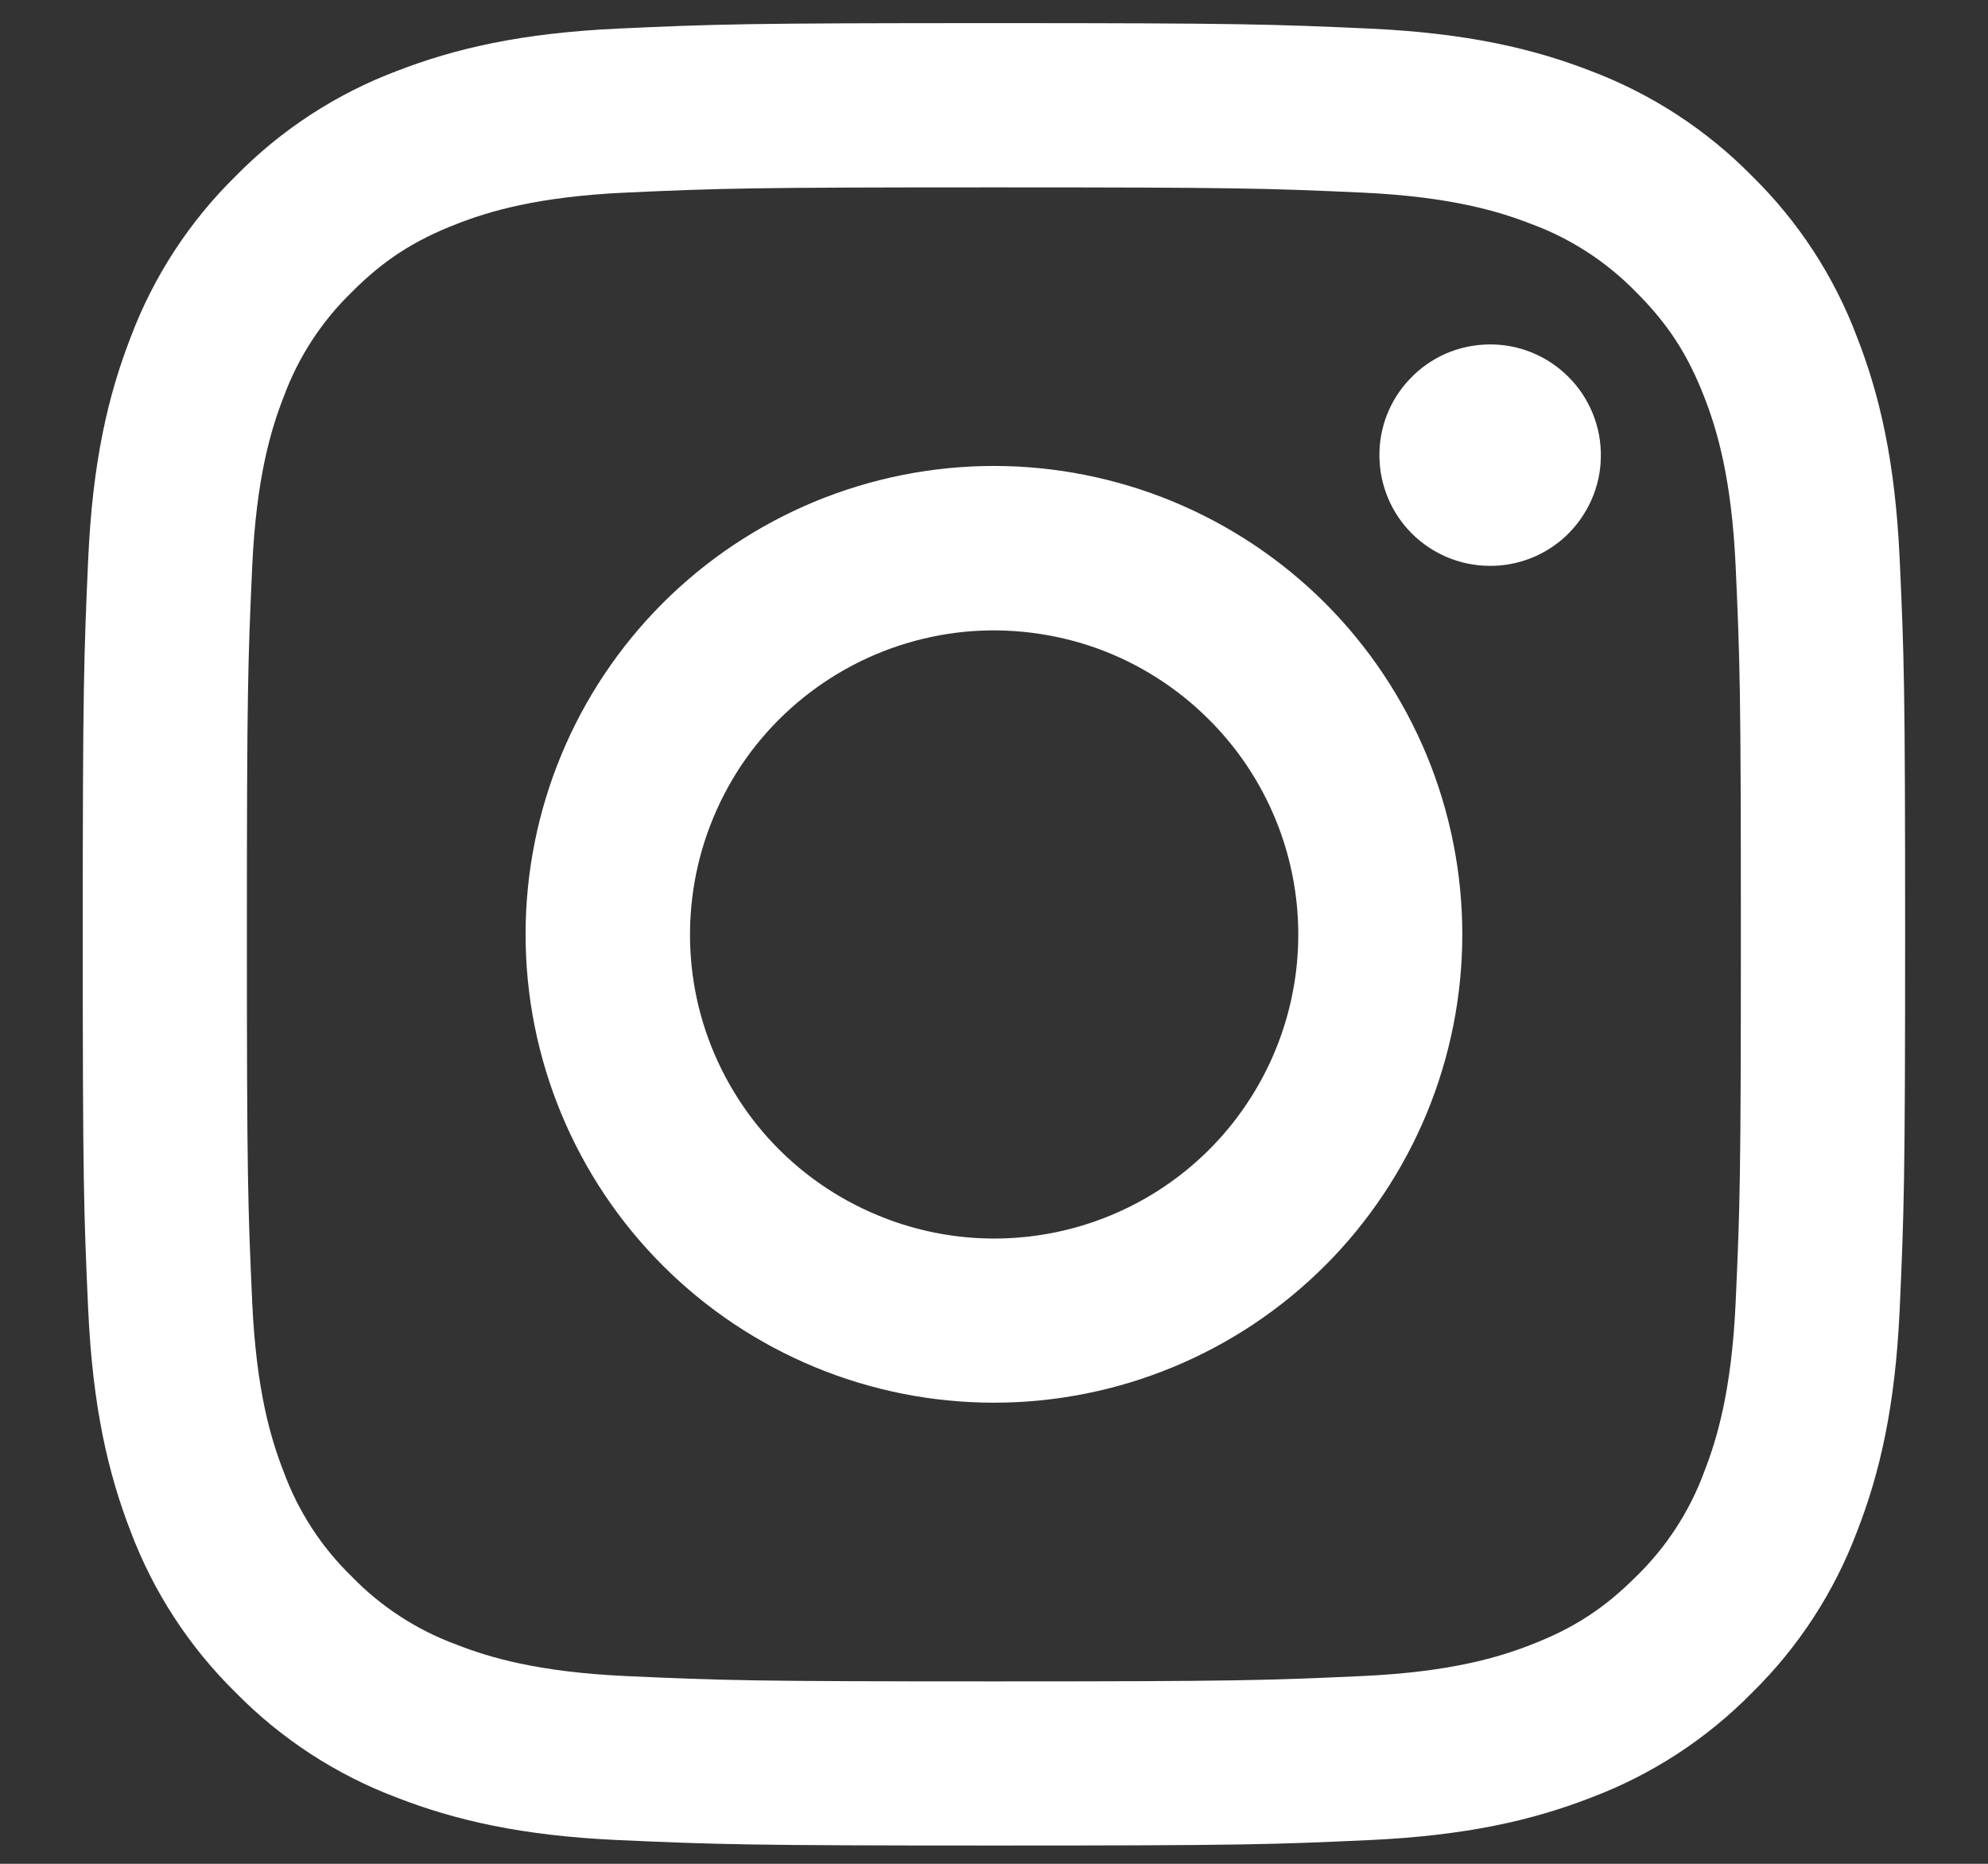 <svg width="16" height="15" viewBox="0 0 16 15" fill="none" xmlns="http://www.w3.org/2000/svg">
<rect x="0" y="0" width="16" height="15" fill="#333333" stroke="none"/>
<path fill-rule="evenodd" clip-rule="evenodd" d="M4.976 0.23C5.758 0.194 6.007 0.186 7.999 0.186C9.991 0.186 10.241 0.195 11.022 0.23C11.803 0.266 12.337 0.39 12.803 0.571C13.292 0.756 13.735 1.044 14.102 1.418C14.475 1.784 14.763 2.226 14.947 2.716C15.129 3.182 15.253 3.716 15.289 4.496C15.325 5.279 15.333 5.528 15.333 7.52C15.333 9.512 15.324 9.761 15.289 10.543C15.253 11.323 15.129 11.856 14.947 12.323C14.763 12.812 14.475 13.256 14.102 13.622C13.735 13.996 13.292 14.284 12.803 14.468C12.337 14.649 11.803 14.773 11.023 14.809C10.241 14.845 9.991 14.853 7.999 14.853C6.007 14.853 5.758 14.844 4.976 14.809C4.196 14.774 3.663 14.649 3.196 14.468C2.707 14.284 2.263 13.995 1.897 13.622C1.524 13.256 1.235 12.813 1.051 12.324C0.87 11.857 0.746 11.324 0.71 10.544C0.674 9.76 0.666 9.511 0.666 7.52C0.666 5.528 0.675 5.278 0.71 4.497C0.745 3.716 0.87 3.182 1.051 2.716C1.235 2.226 1.524 1.783 1.897 1.417C2.263 1.044 2.706 0.755 3.195 0.571C3.662 0.39 4.195 0.266 4.975 0.23H4.976ZM10.963 1.55C10.189 1.515 9.957 1.508 7.999 1.508C6.041 1.508 5.809 1.515 5.036 1.55C4.321 1.583 3.933 1.702 3.674 1.803C3.332 1.936 3.087 2.094 2.831 2.351C2.587 2.588 2.4 2.876 2.283 3.194C2.182 3.453 2.063 3.841 2.03 4.556C1.995 5.33 1.987 5.562 1.987 7.52C1.987 9.478 1.995 9.71 2.03 10.483C2.063 11.198 2.182 11.586 2.283 11.845C2.4 12.163 2.587 12.452 2.831 12.688C3.067 12.932 3.356 13.119 3.674 13.236C3.933 13.337 4.321 13.456 5.036 13.489C5.809 13.524 6.041 13.532 7.999 13.532C9.958 13.532 10.189 13.524 10.963 13.489C11.678 13.456 12.066 13.337 12.325 13.236C12.667 13.103 12.911 12.945 13.168 12.688C13.411 12.452 13.599 12.163 13.716 11.845C13.817 11.586 13.936 11.198 13.969 10.483C14.004 9.71 14.011 9.478 14.011 7.52C14.011 5.562 14.004 5.33 13.969 4.556C13.936 3.841 13.817 3.453 13.716 3.194C13.583 2.852 13.425 2.608 13.168 2.351C12.931 2.108 12.643 1.92 12.325 1.803C12.066 1.702 11.678 1.583 10.963 1.55ZM7.063 9.78C7.586 9.998 8.168 10.027 8.711 9.863C9.253 9.699 9.722 9.352 10.036 8.881C10.351 8.41 10.493 7.844 10.437 7.28C10.381 6.717 10.131 6.19 9.729 5.79C9.473 5.534 9.164 5.338 8.824 5.216C8.483 5.095 8.12 5.05 7.76 5.085C7.4 5.121 7.052 5.236 6.742 5.422C6.432 5.608 6.166 5.86 5.965 6.161C5.765 6.462 5.633 6.803 5.58 7.161C5.527 7.519 5.553 7.884 5.658 8.23C5.763 8.576 5.944 8.895 6.186 9.163C6.429 9.431 6.729 9.642 7.063 9.78ZM5.334 4.854C5.684 4.504 6.099 4.227 6.557 4.037C7.014 3.848 7.504 3.75 7.999 3.75C8.494 3.75 8.984 3.848 9.442 4.037C9.899 4.227 10.315 4.504 10.665 4.854C11.015 5.204 11.292 5.62 11.482 6.077C11.671 6.534 11.769 7.025 11.769 7.52C11.769 8.015 11.671 8.505 11.482 8.962C11.292 9.419 11.015 9.835 10.665 10.185C9.958 10.892 8.999 11.289 7.999 11.289C7 11.289 6.041 10.892 5.334 10.185C4.627 9.478 4.23 8.519 4.23 7.52C4.23 6.52 4.627 5.561 5.334 4.854ZM12.605 4.312C12.691 4.23 12.761 4.131 12.809 4.022C12.857 3.913 12.883 3.795 12.884 3.676C12.886 3.557 12.864 3.439 12.819 3.328C12.774 3.218 12.708 3.117 12.623 3.033C12.539 2.949 12.439 2.882 12.328 2.837C12.218 2.792 12.099 2.77 11.98 2.772C11.861 2.774 11.743 2.799 11.634 2.847C11.525 2.895 11.426 2.965 11.345 3.052C11.185 3.22 11.098 3.444 11.102 3.676C11.105 3.908 11.199 4.13 11.363 4.294C11.527 4.457 11.748 4.551 11.98 4.554C12.212 4.558 12.436 4.471 12.605 4.312Z" fill="white"/>
</svg>
